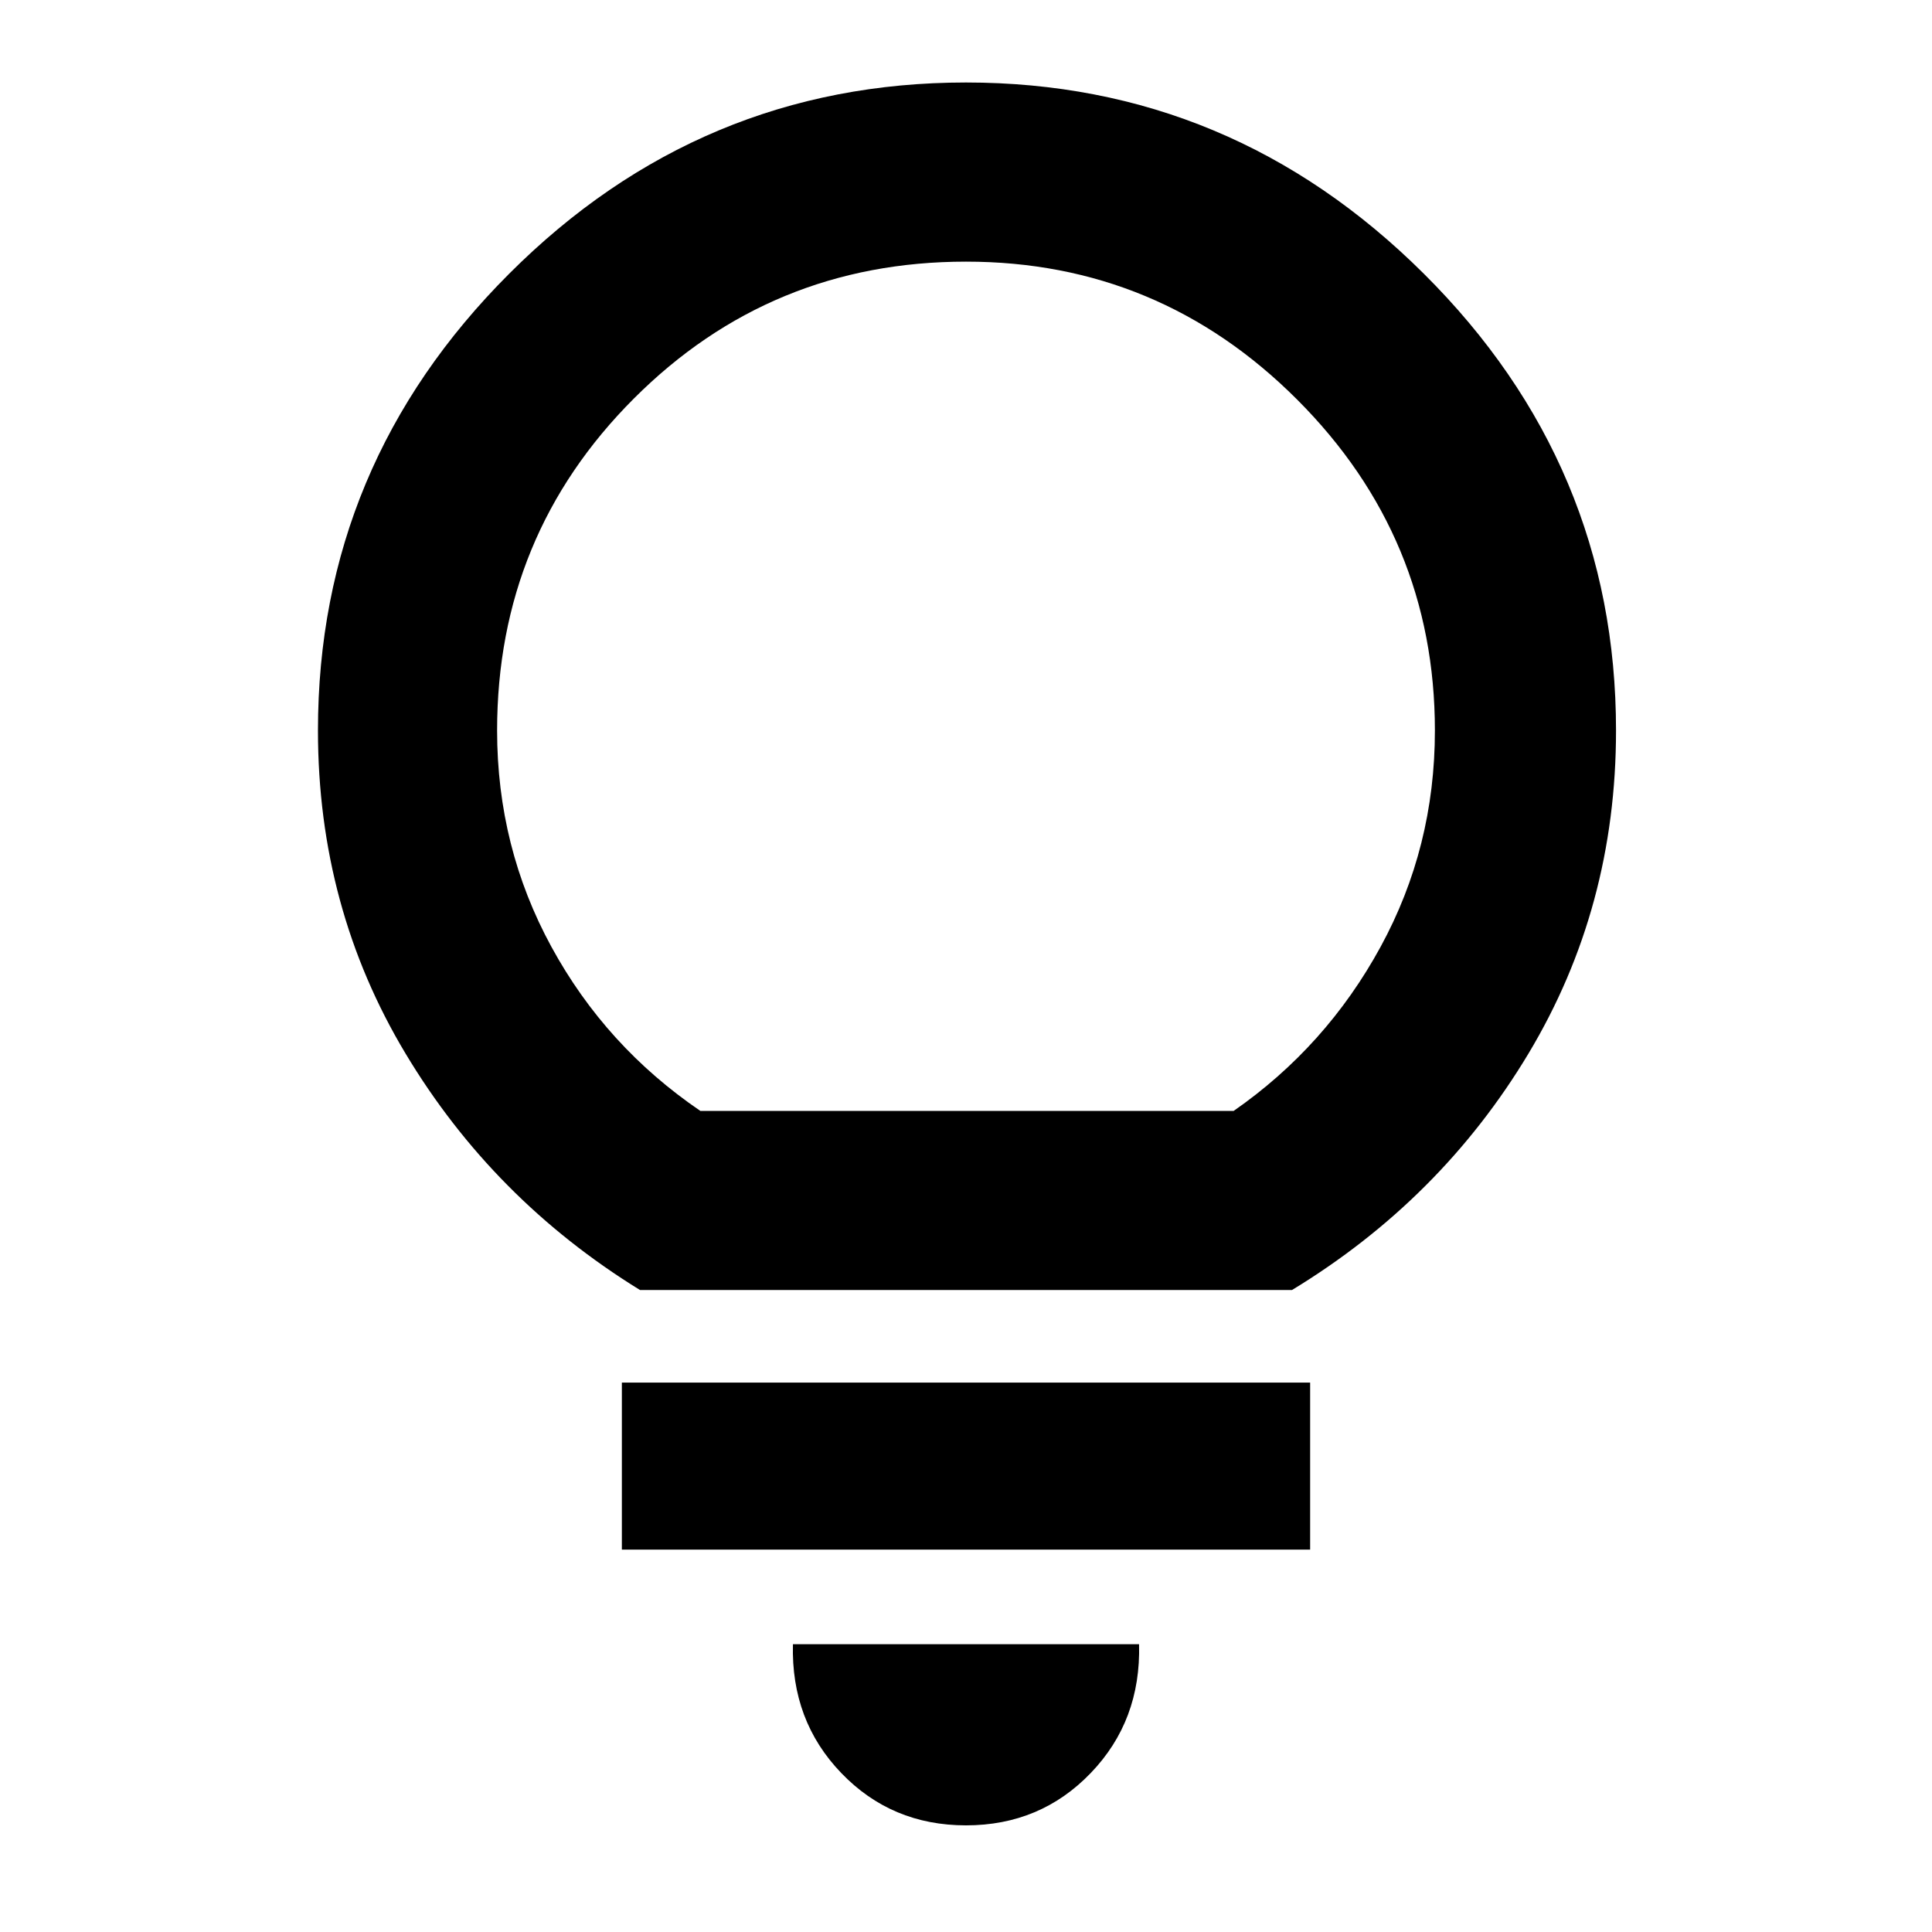 <svg xmlns="http://www.w3.org/2000/svg" height="40" width="40"><path d="M20 37.792Q18.458 37.792 17.417 36.708Q16.375 35.625 16.417 34.042H23.583Q23.625 35.625 22.583 36.708Q21.542 37.792 20 37.792ZM12.875 32.083V28.625H27.125V32.083ZM13.25 26.708Q10.208 24.833 8.396 21.812Q6.583 18.792 6.583 15.125Q6.583 9.625 10.542 5.667Q14.5 1.708 20 1.708Q25.5 1.708 29.479 5.667Q33.458 9.625 33.458 15.125Q33.458 18.792 31.646 21.812Q29.833 24.833 26.75 26.708ZM14.5 23H25.542Q27.458 21.667 28.583 19.604Q29.708 17.542 29.708 15.125Q29.708 11.125 26.854 8.271Q24 5.417 20 5.417Q15.958 5.417 13.125 8.25Q10.292 11.083 10.292 15.125Q10.292 17.542 11.417 19.604Q12.542 21.667 14.5 23ZM20 23Q20 23 20 23Q20 23 20 23Q20 23 20 23Q20 23 20 23Q20 23 20 23Q20 23 20 23Q20 23 20 23Q20 23 20 23Z"/></svg>
